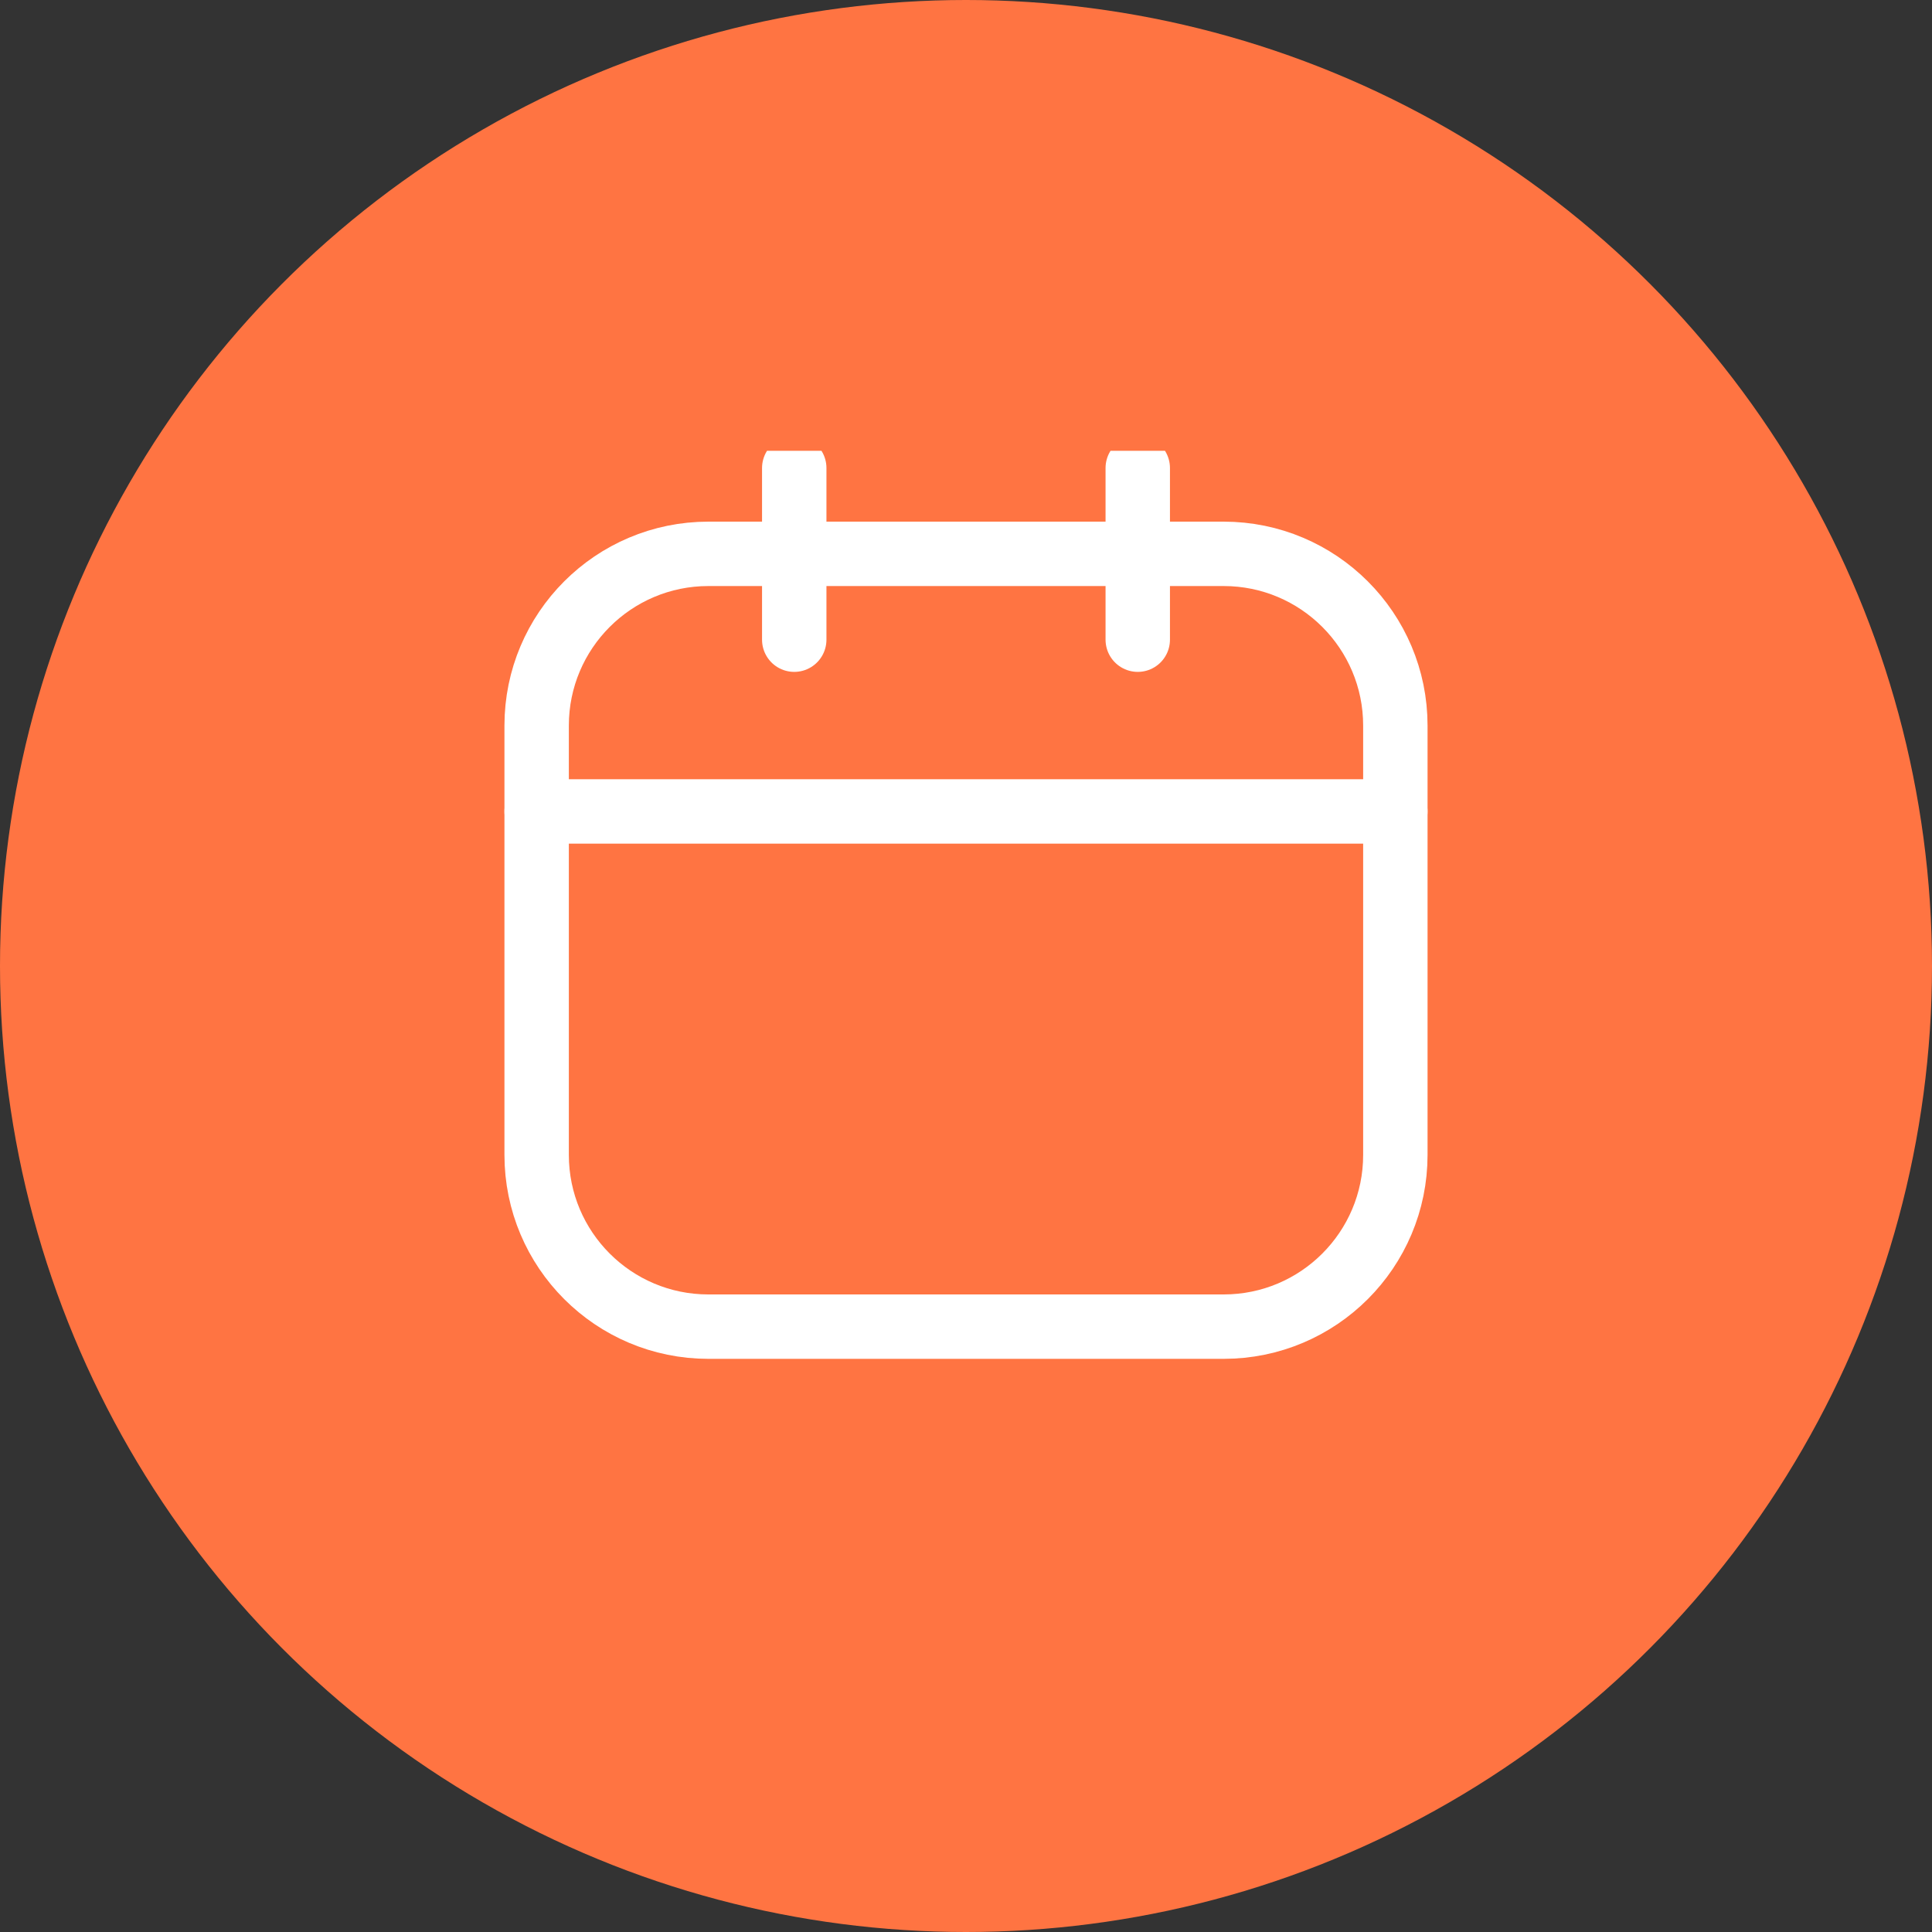 <svg width="30" height="30" viewBox="0 0 30 30" fill="none" xmlns="http://www.w3.org/2000/svg">
<rect x="0" y="0" width="30" height="30" fill="#333333" stroke="none"/>
<circle cx="15" cy="15" r="15" fill="#FF7442"/>
<g clip-path="url(#clip0_430_4)">
<path d="M19 8.6H11C9.527 8.6 8.333 9.794 8.333 11.267V17.933C8.333 19.406 9.527 20.6 11 20.6H19C20.473 20.6 21.667 19.406 21.667 17.933V11.267C21.667 9.794 20.473 8.6 19 8.6Z" stroke="white" stroke-linecap="round" stroke-linejoin="round"/>
<path d="M8.333 12.6H21.667M12.333 7.267V9.933V7.267ZM17.667 7.267V9.933V7.267Z" stroke="white" stroke-linecap="round" stroke-linejoin="round"/>
</g>
<defs>
<clipPath id="clip0_430_4">
<rect width="16" height="16" fill="white" transform="translate(7 7)"/>
</clipPath>
</defs>
</svg>
